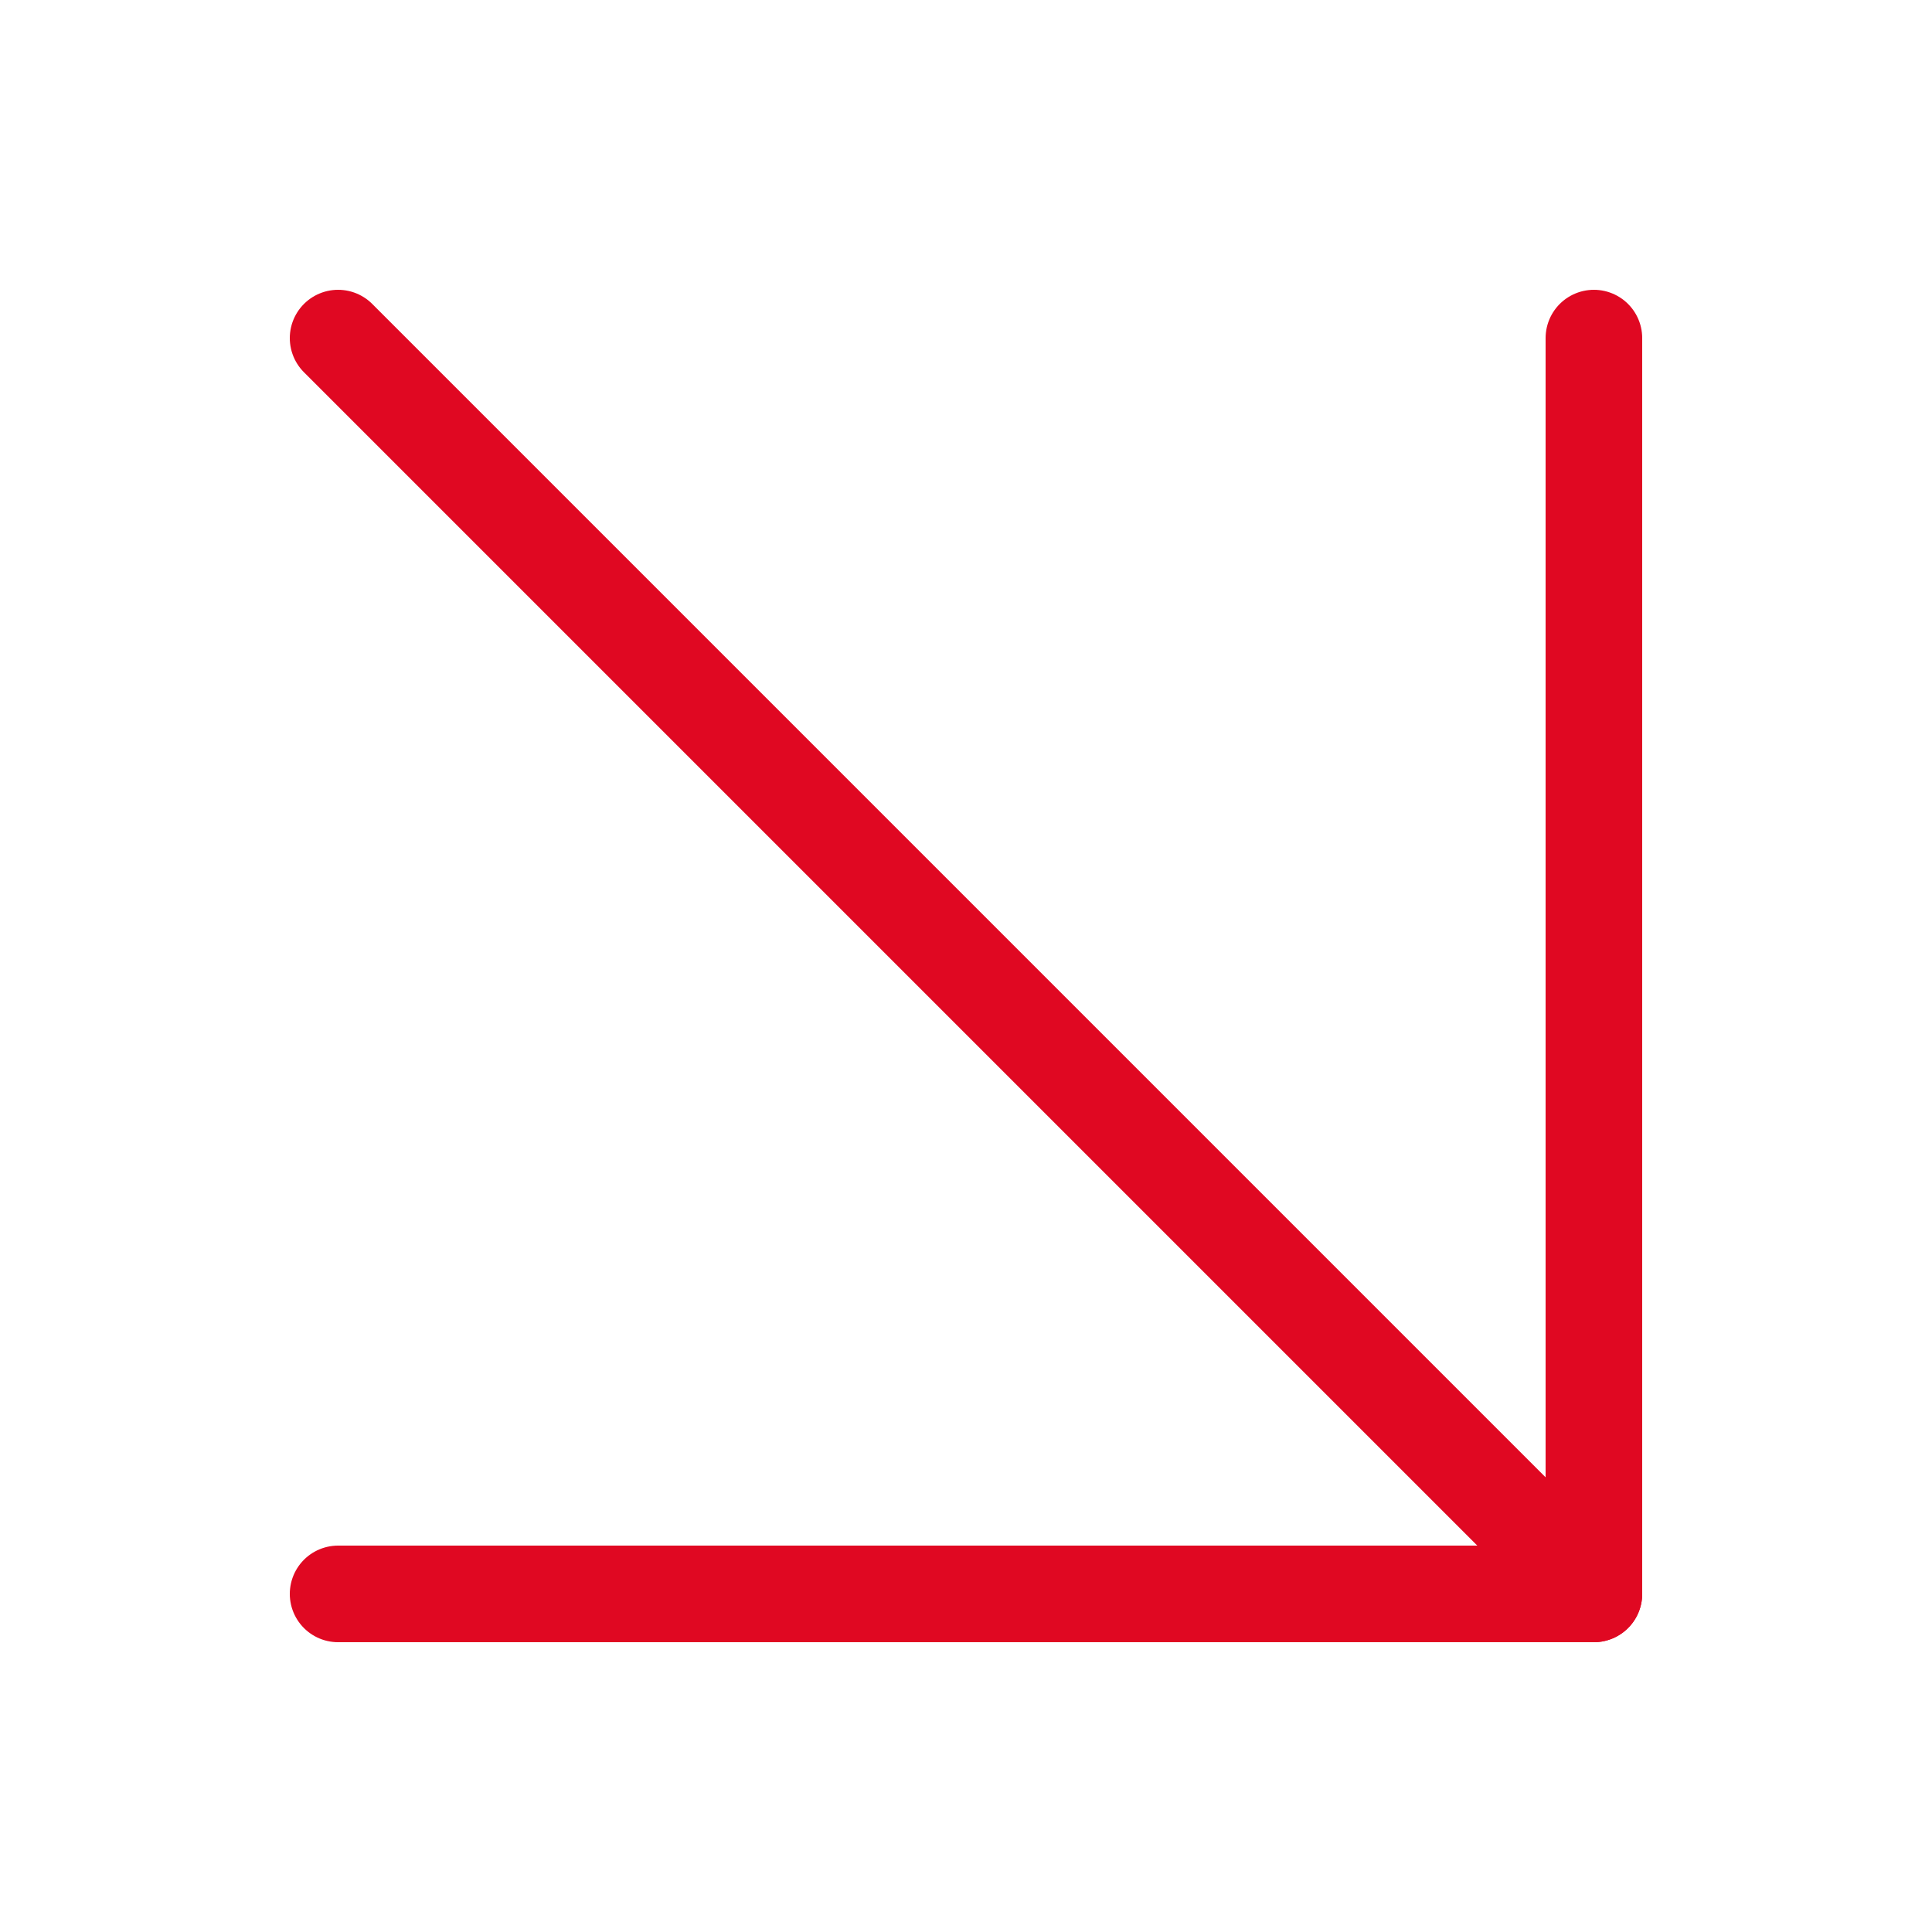 <svg width="40" height="40" viewBox="0 0 40 40" fill="none" xmlns="http://www.w3.org/2000/svg">
<path d="M7 7L33 33" stroke="#E00822" stroke-width="2" stroke-linecap="round" stroke-linejoin="round"/>
<path d="M33 7V33H7" stroke="#E00822" stroke-width="2" stroke-linecap="round" stroke-linejoin="round"/>
</svg>
